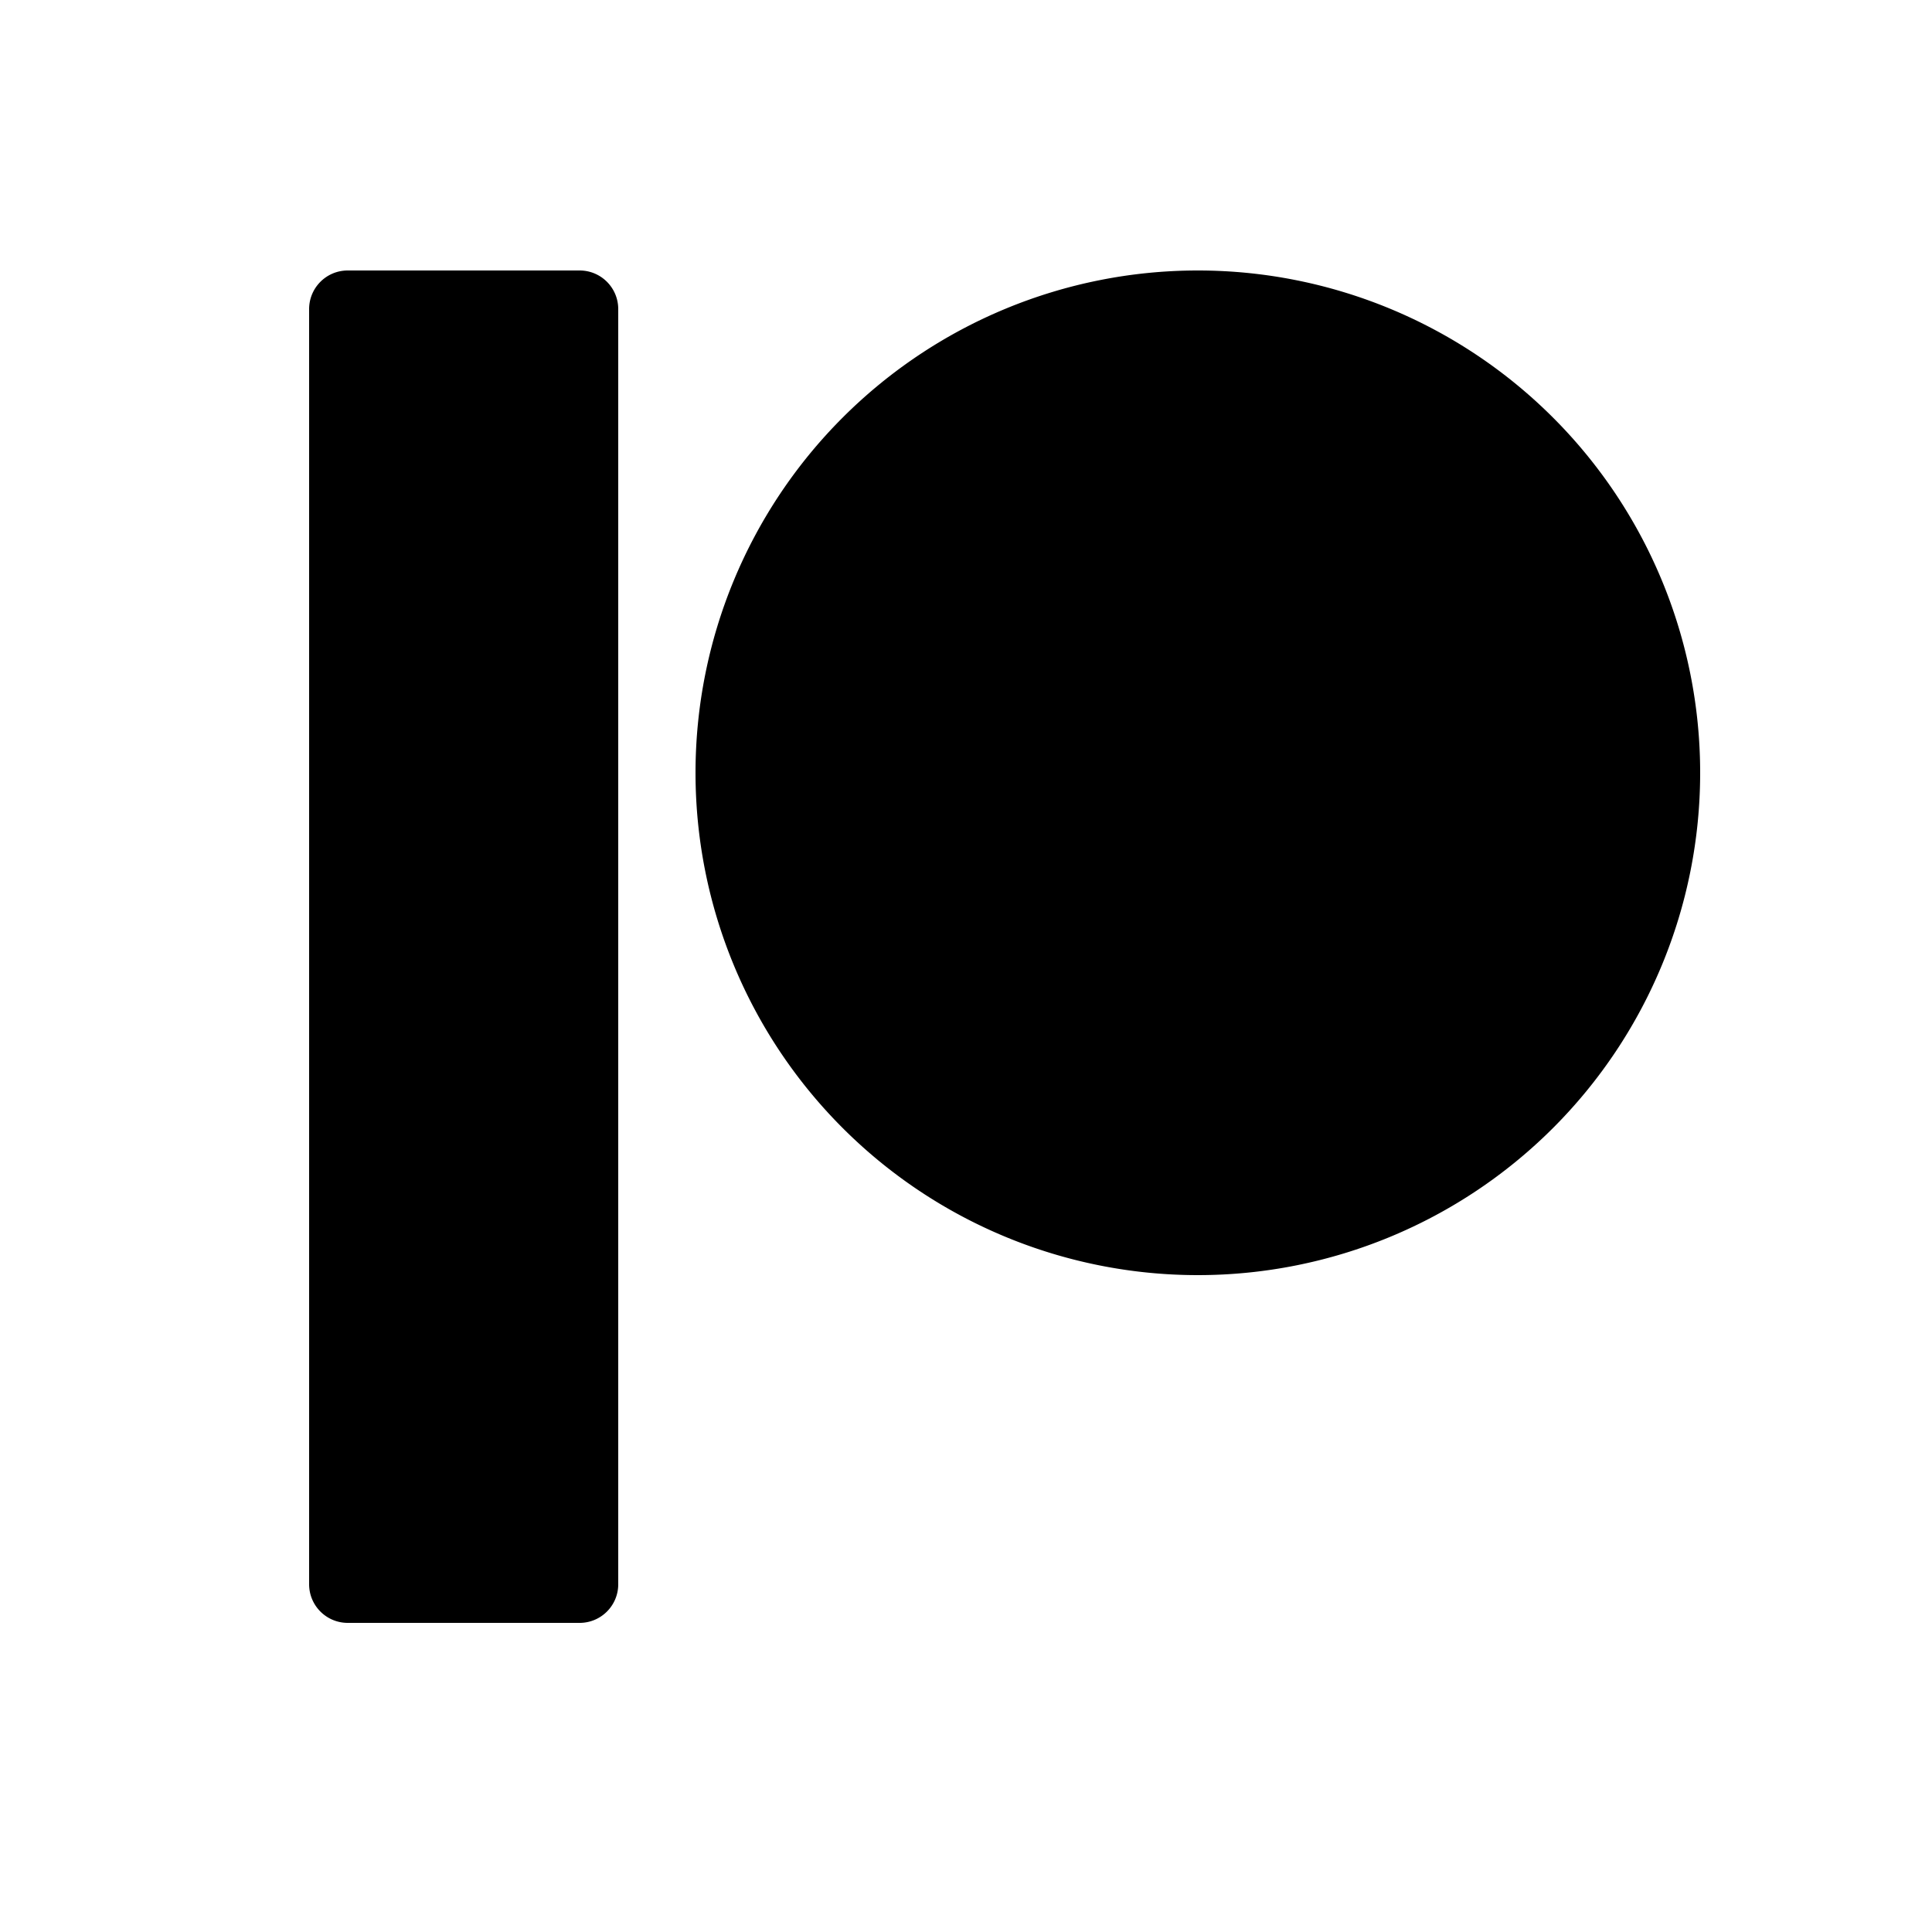 <svg fill="#000000" xmlns="http://www.w3.org/2000/svg"  viewBox="0 0 50 50" width="512px" height="512px"><path d="M15 7H9C8.447 7 8 7.447 8 8v33c0 .553.447 1 1 1h6c.553 0 1-.447 1-1V8C16 7.447 15.553 7 15 7zM31 7A13 13 0 1031 33 13 13 0 1031 7z"/></svg>